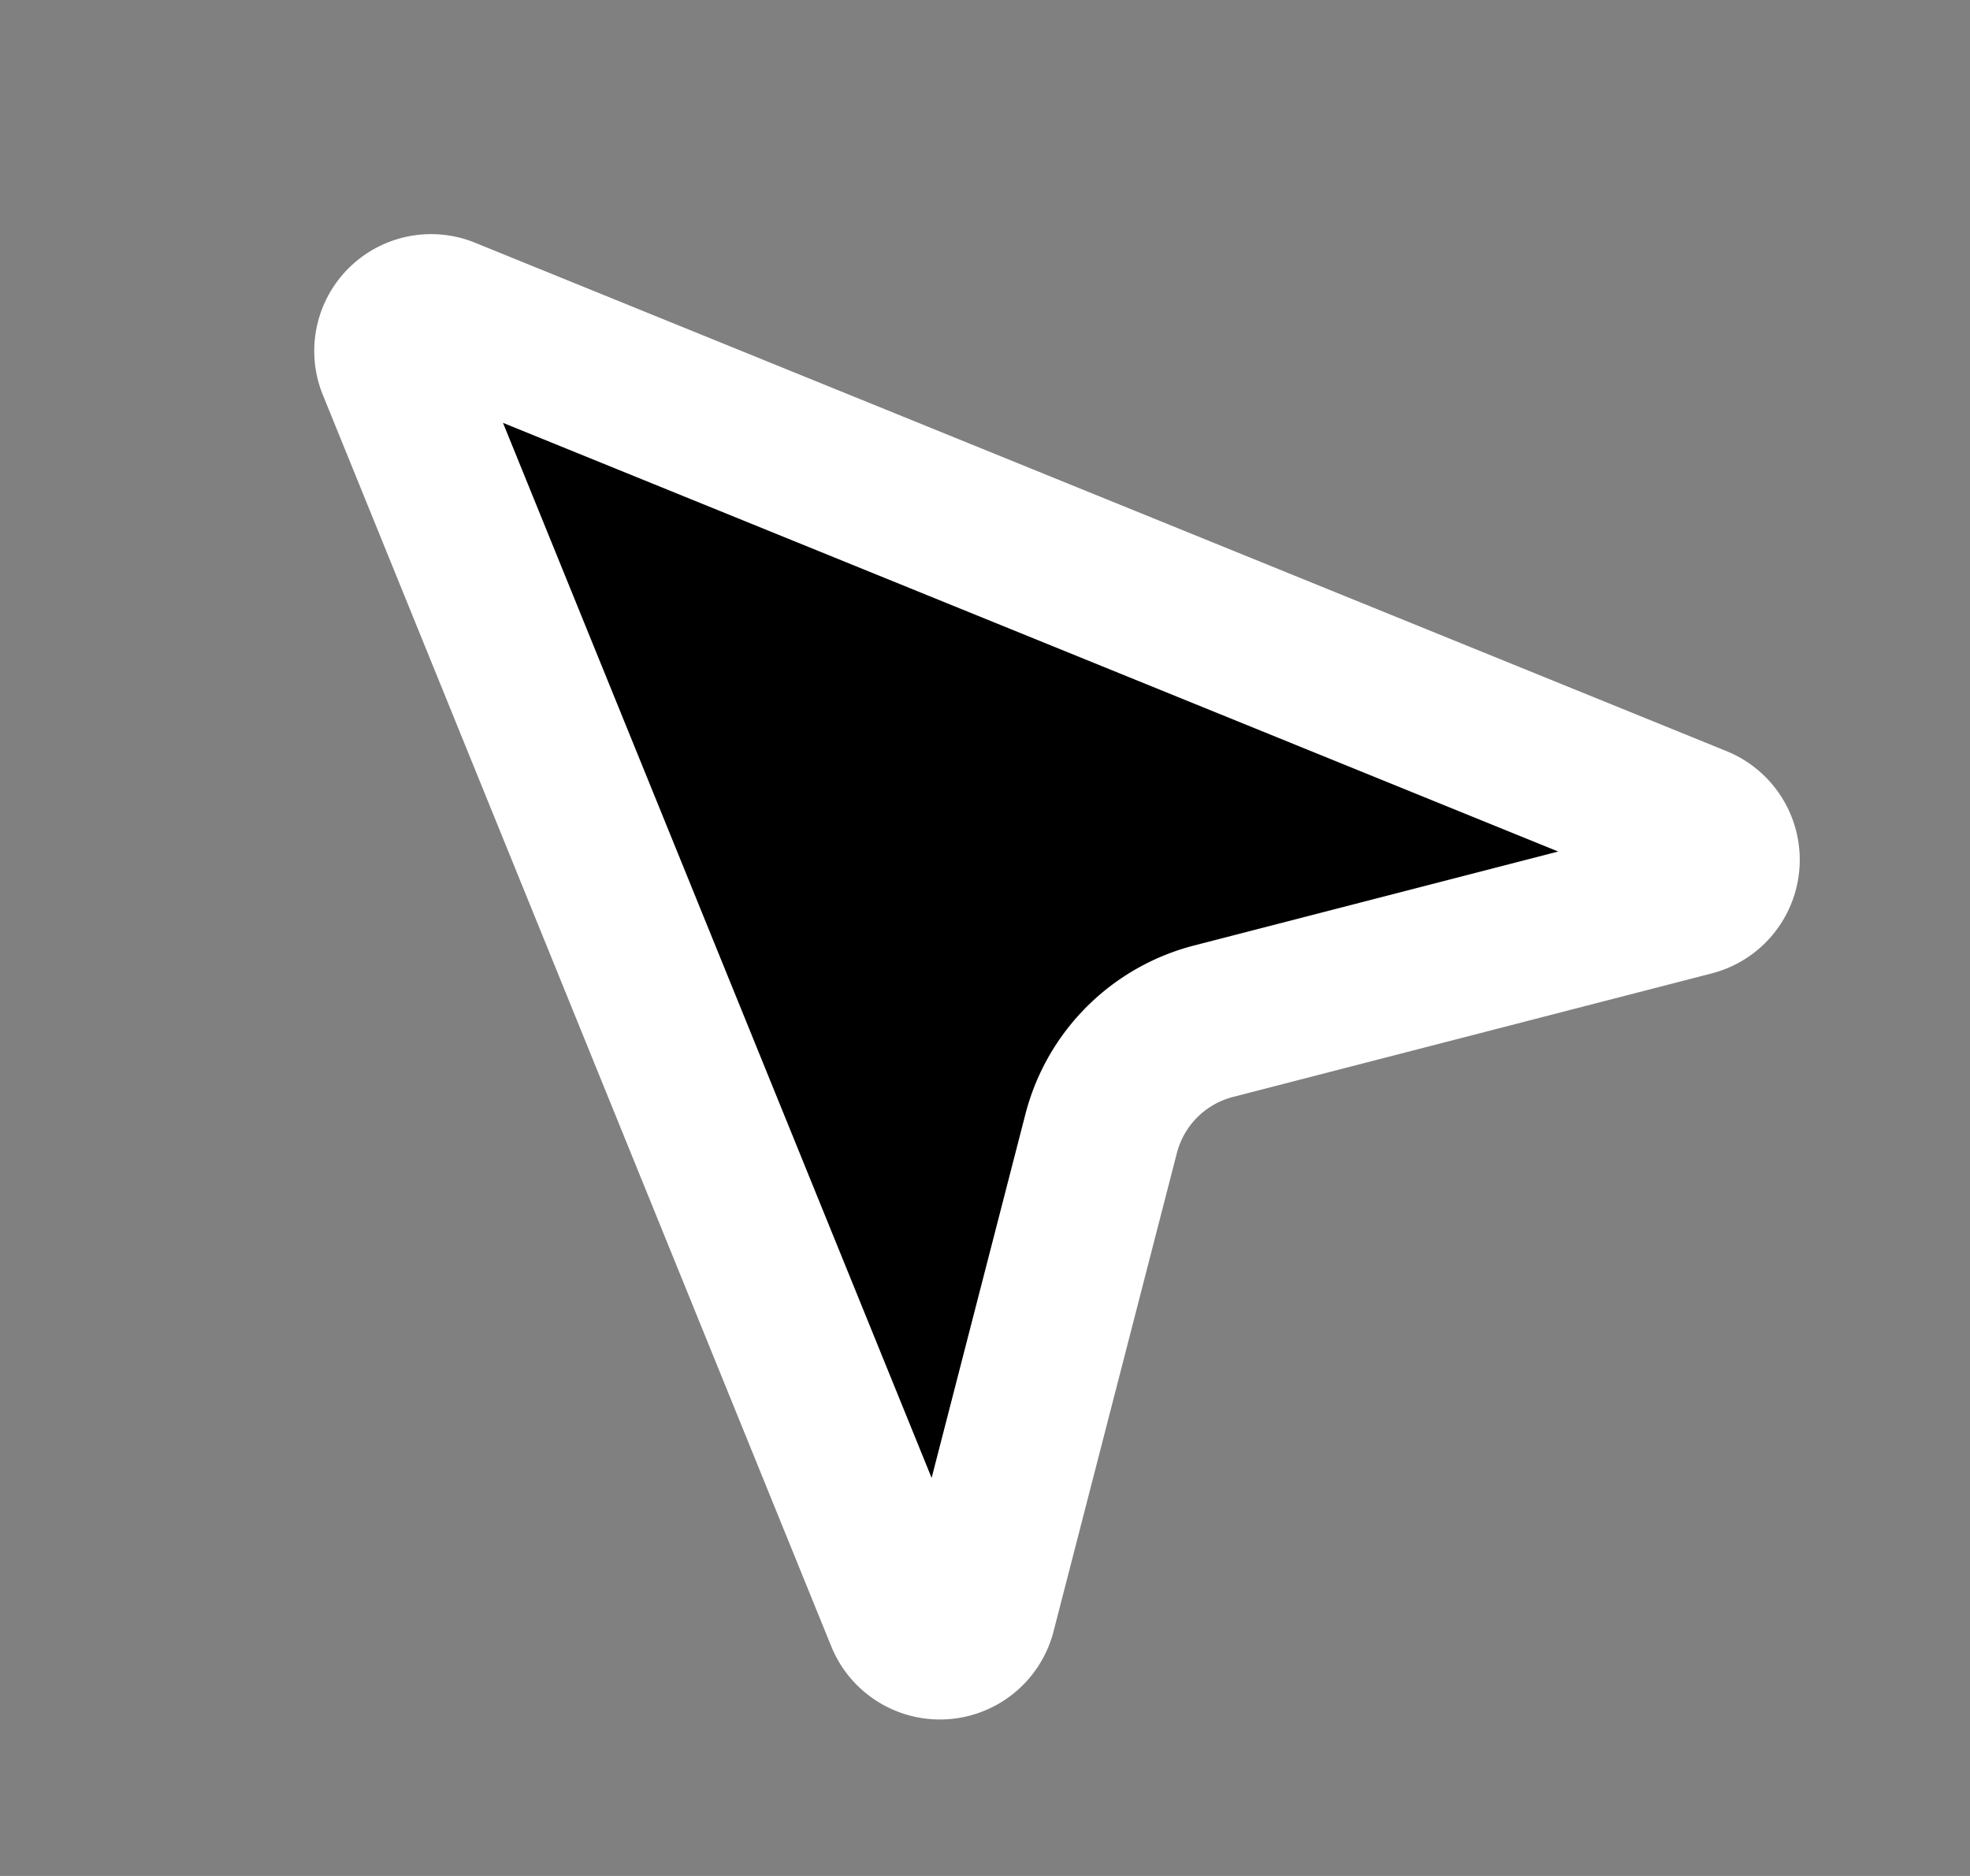 <svg xmlns="http://www.w3.org/2000/svg" width="21" height="20" fill="none"><rect width="100%" height="100%" fill="#808080" stroke="none"/><path d="M4.218 3.907a.412.412 0 0 1 .542-.543l13.333 5.417a.417.417 0 0 1-.052.789l-5.103 1.317a1.666 1.666 0 0 0-1.199 1.195l-1.316 5.105a.417.417 0 0 1-.789.053L4.218 3.907Z" fill="#000" stroke="#fff" stroke-width="1.667" stroke-linecap="round" stroke-linejoin="round"/></svg>
